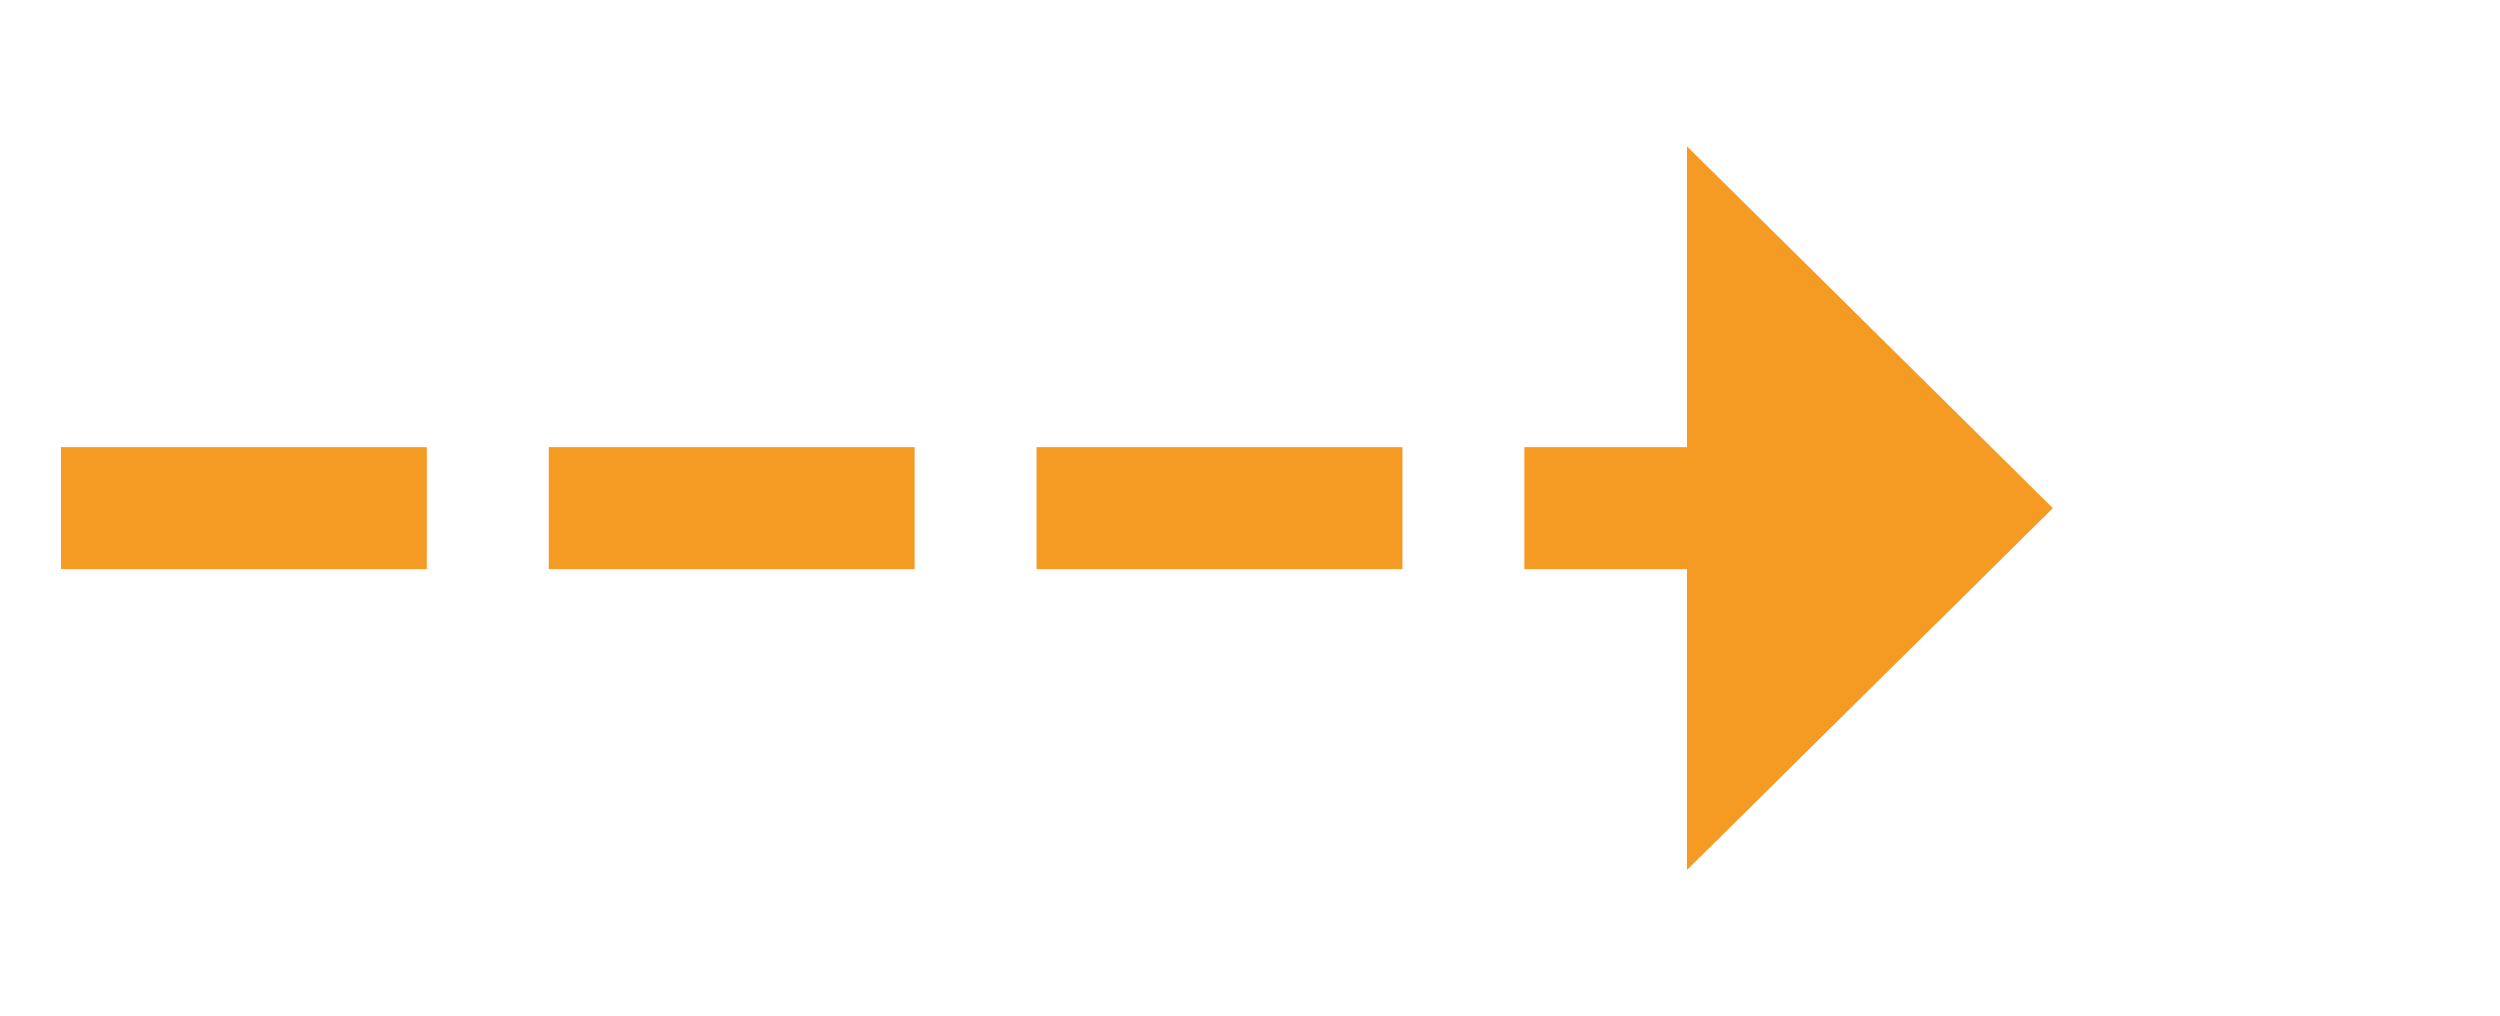 ﻿<?xml version="1.0" encoding="utf-8"?>
<svg version="1.1" xmlns:xlink="http://www.w3.org/1999/xlink" width="61.5px" height="25px" xmlns="http://www.w3.org/2000/svg">
  <g transform="matrix(1 0 0 1 -388.5 -81 )">
    <path d="M 430 102.4  L 439 93.5  L 430 84.6  L 430 102.4  Z " fill-rule="nonzero" fill="#f59a23" stroke="none" />
    <path d="M 390 93.5  L 432 93.5  " stroke-width="3" stroke-dasharray="9,3" stroke="#f59a23" fill="none" />
  </g>
</svg>